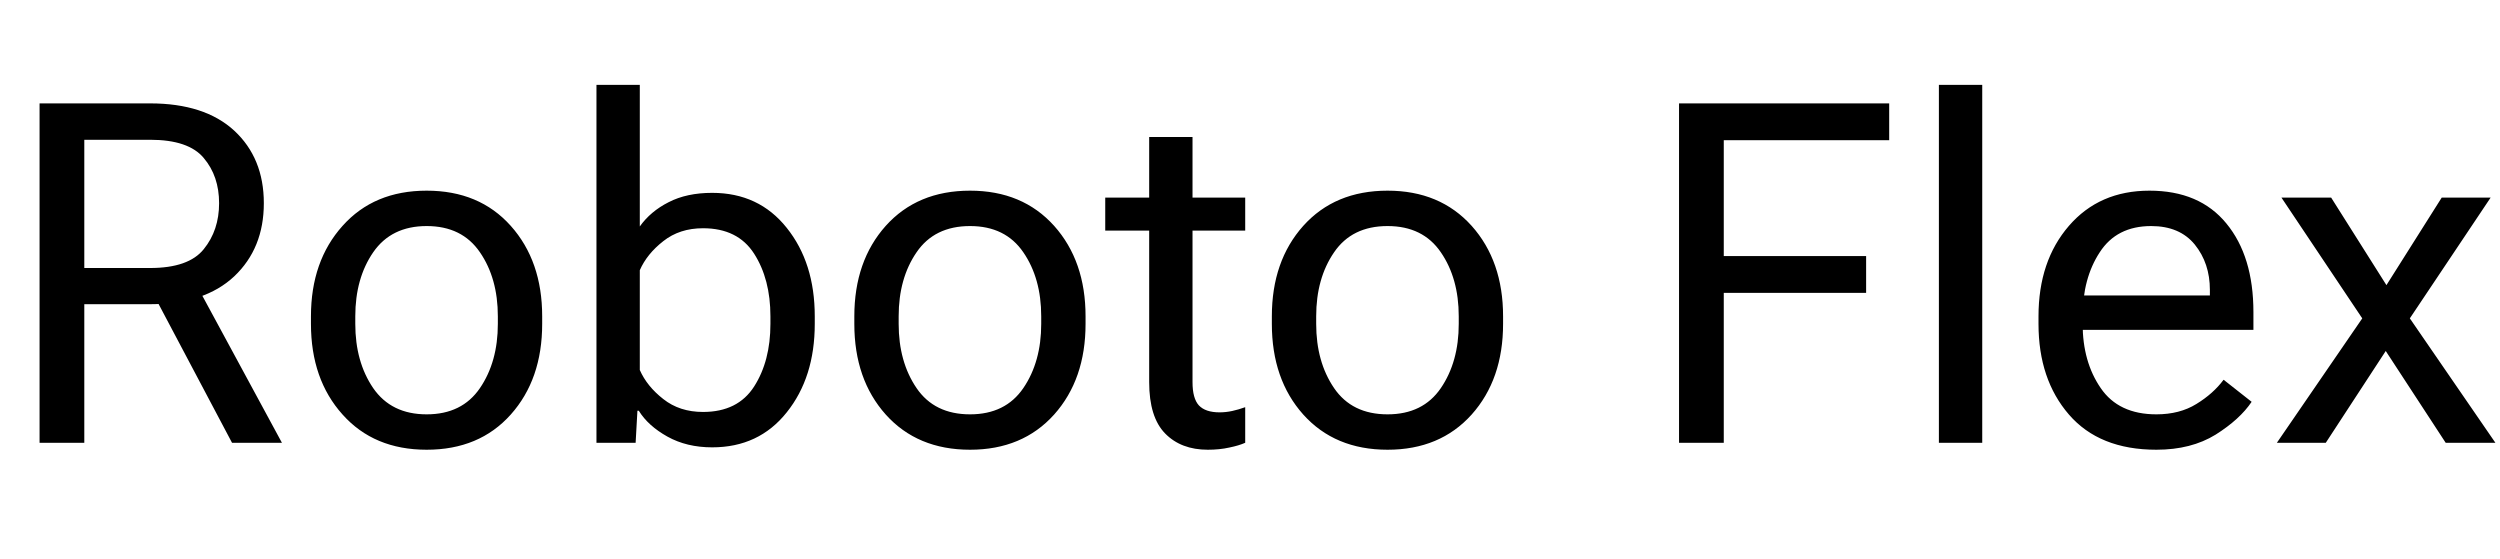 <svg xmlns="http://www.w3.org/2000/svg" xmlns:xlink="http://www.w3.org/1999/xlink" width="125.742" height="28.125"><path fill="black" d="M1.99 5.20L1.99 22.27L4.24 22.27L4.24 15.30L7.55 15.30Q10.29 15.30 11.78 13.90Q13.27 12.49 13.27 10.22L13.27 10.22Q13.27 7.95 11.78 6.57Q10.29 5.20 7.55 5.20L7.55 5.20L1.99 5.20ZM7.55 13.48L4.24 13.48L4.24 7.03L7.55 7.03Q9.49 7.03 10.25 7.95Q11.02 8.86 11.02 10.22L11.02 10.22Q11.02 11.58 10.25 12.53Q9.49 13.48 7.55 13.48L7.55 13.48ZM7.50 14.39L11.67 22.27L14.18 22.27L9.73 14.05L7.50 14.39ZM15.64 15.91L15.64 16.29Q15.64 19.08 17.23 20.85Q18.81 22.62 21.46 22.62L21.46 22.62Q24.11 22.62 25.69 20.85Q27.27 19.08 27.27 16.29L27.27 16.29L27.27 15.91Q27.27 13.13 25.69 11.36Q24.11 9.59 21.46 9.59L21.46 9.59Q18.81 9.59 17.23 11.36Q15.64 13.13 15.64 15.91L15.64 15.91ZM17.87 16.29L17.87 15.91Q17.87 14.00 18.77 12.69Q19.68 11.37 21.46 11.37L21.46 11.37Q23.24 11.37 24.14 12.69Q25.04 14.00 25.04 15.91L25.04 15.91L25.04 16.29Q25.04 18.20 24.14 19.52Q23.24 20.84 21.46 20.84L21.46 20.84Q19.68 20.84 18.77 19.52Q17.87 18.20 17.87 16.29L17.87 16.29ZM30 4.27L30 22.27L31.97 22.27L32.06 20.66L32.13 20.66Q32.60 21.42 33.57 21.96Q34.54 22.50 35.82 22.50L35.82 22.50Q38.17 22.50 39.57 20.74Q40.98 18.98 40.98 16.29L40.98 16.29L40.98 15.91Q40.98 13.22 39.57 11.46Q38.17 9.70 35.82 9.70L35.82 9.70Q34.54 9.70 33.63 10.17Q32.72 10.63 32.18 11.39L32.18 11.39L32.18 4.27L30 4.27ZM32.18 18.61L32.18 18.61L32.18 13.59Q32.54 12.77 33.36 12.13Q34.18 11.48 35.36 11.48L35.36 11.48Q37.11 11.48 37.93 12.76Q38.75 14.04 38.75 15.91L38.75 15.91L38.75 16.29Q38.75 18.16 37.93 19.44Q37.11 20.72 35.36 20.72L35.36 20.72Q34.18 20.72 33.36 20.07Q32.54 19.43 32.18 18.61ZM42.97 15.91L42.97 16.29Q42.97 19.08 44.55 20.85Q46.14 22.62 48.79 22.62L48.79 22.62Q51.43 22.62 53.02 20.85Q54.60 19.08 54.60 16.29L54.60 16.29L54.60 15.91Q54.60 13.13 53.02 11.36Q51.43 9.59 48.79 9.59L48.79 9.59Q46.14 9.59 44.55 11.36Q42.97 13.13 42.97 15.91L42.97 15.91ZM45.20 16.29L45.20 15.91Q45.20 14.00 46.10 12.69Q47.00 11.37 48.79 11.37L48.79 11.37Q50.57 11.37 51.47 12.69Q52.37 14.00 52.37 15.91L52.37 15.91L52.37 16.29Q52.37 18.20 51.47 19.52Q50.57 20.84 48.79 20.84L48.79 20.84Q47.00 20.84 46.10 19.52Q45.20 18.20 45.20 16.29L45.20 16.29ZM55.59 9.94L55.59 11.60L62.63 11.60L62.63 9.94L55.59 9.94ZM57.80 10.95L57.80 19.22Q57.80 20.98 58.60 21.80Q59.40 22.62 60.75 22.62L60.75 22.62Q61.34 22.62 61.83 22.51Q62.32 22.41 62.63 22.27L62.63 22.27L62.63 20.48Q62.30 20.60 61.98 20.67Q61.66 20.74 61.34 20.74L61.34 20.74Q60.63 20.74 60.30 20.39Q59.98 20.04 59.98 19.22L59.98 19.22L59.98 6.89L57.80 6.89L57.80 10.59L57.80 10.95ZM63.97 15.91L63.97 16.29Q63.97 19.08 65.55 20.85Q67.14 22.62 69.79 22.62L69.79 22.62Q72.43 22.62 74.02 20.85Q75.60 19.08 75.60 16.29L75.60 16.29L75.60 15.91Q75.60 13.13 74.02 11.36Q72.43 9.59 69.79 9.59L69.79 9.59Q67.14 9.59 65.55 11.36Q63.97 13.13 63.97 15.91L63.97 15.91ZM66.20 16.29L66.20 15.91Q66.20 14.00 67.10 12.69Q68.00 11.37 69.79 11.37L69.79 11.37Q71.57 11.37 72.47 12.69Q73.37 14.00 73.37 15.91L73.37 15.91L73.37 16.29Q73.37 18.20 72.47 19.52Q71.57 20.84 69.79 20.84L69.79 20.84Q68.00 20.84 67.10 19.52Q66.20 18.20 66.20 16.29L66.20 16.29ZM84.45 5.20L84.45 22.27L86.70 22.27L86.70 14.73L93.86 14.73L93.86 12.88L86.70 12.88L86.70 7.05L95.02 7.05L95.02 5.20L84.45 5.20ZM97.52 4.27L97.52 22.27L99.70 22.27L99.70 4.27L97.52 4.27ZM102.53 15.91L102.53 16.29Q102.53 19.08 104.06 20.85Q105.59 22.62 108.46 22.62L108.46 22.62Q110.21 22.62 111.44 21.86Q112.66 21.09 113.25 20.21L113.25 20.21L111.84 19.10Q111.32 19.80 110.47 20.32Q109.63 20.84 108.46 20.84L108.46 20.84Q106.56 20.84 105.66 19.52Q104.75 18.20 104.75 16.29L104.75 16.29L104.75 15.91Q104.75 14.00 105.61 12.69Q106.46 11.37 108.20 11.37L108.20 11.37Q109.63 11.37 110.39 12.30Q111.15 13.24 111.15 14.58L111.15 14.58L111.15 14.86L103.86 14.86L103.86 16.59L113.34 16.59L113.34 15.70Q113.34 12.89 111.98 11.24Q110.63 9.59 108.11 9.59L108.11 9.59Q105.59 9.59 104.06 11.36Q102.53 13.13 102.53 15.91L102.53 15.91ZM119.20 15.45L114.52 22.27L116.98 22.27L120.69 16.59L120.82 16.59L125.27 9.94L122.81 9.94L119.33 15.45L119.20 15.45ZM117.25 9.94L114.75 9.94L119.20 16.59L119.30 16.59L123.01 22.27L125.51 22.27L120.82 15.45L120.73 15.45L117.25 9.94Z"/></svg>